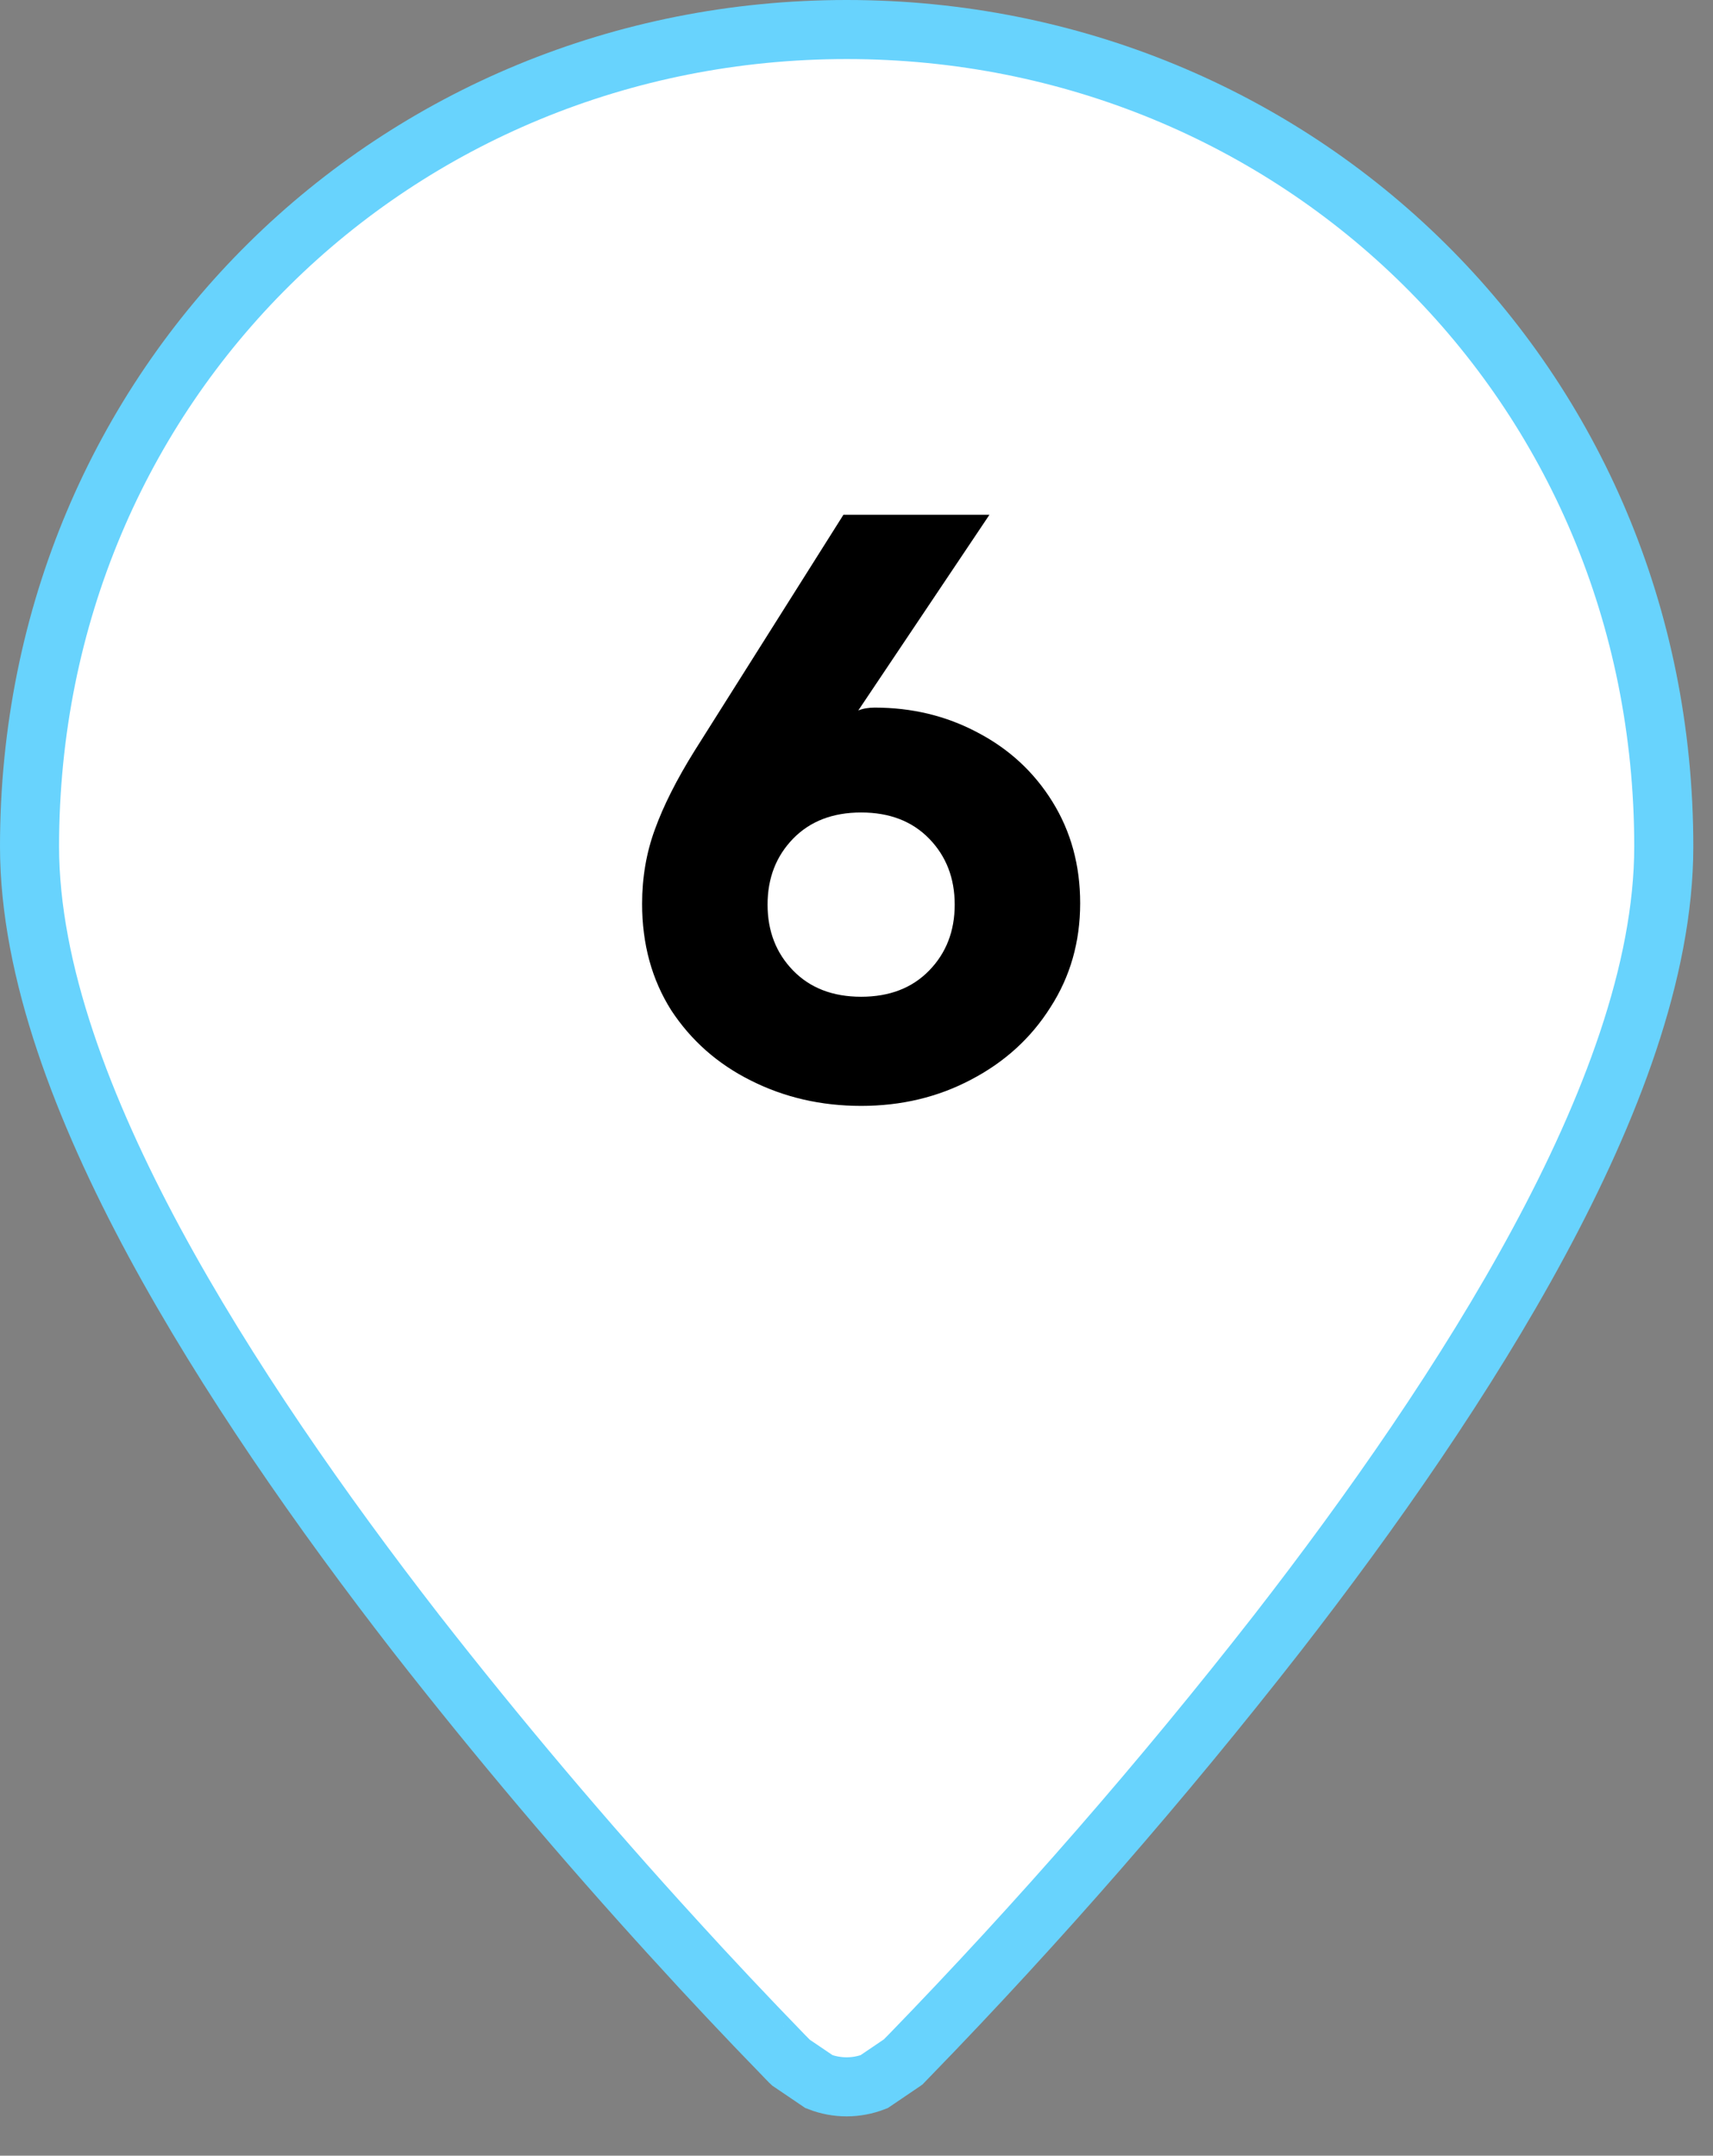 <svg width="58" height="73" viewBox="0 0 58 73" fill="none" xmlns="http://www.w3.org/2000/svg">
<rect x="0" y="0" width="58" height="73" fill="#808080" stroke="none"/>
<path d="M26.777 69.846L26.756 69.826L26.751 69.82L26.539 69.605C26.538 69.604 26.538 69.603 26.537 69.603C25.282 68.31 24.047 66.997 22.834 65.665L22.834 65.664C19.785 62.324 16.866 58.868 14.083 55.304C10.905 51.206 7.674 46.596 5.227 42.063C2.82 37.593 1 32.885 1 28.667C1 12.965 13.413 1 28.667 1C43.92 1 56.333 12.965 56.333 28.667C56.333 32.885 54.514 37.593 52.106 42.06L52.106 42.06C49.66 46.6 46.432 51.206 43.25 55.304C39.358 60.29 35.2 65.063 30.797 69.603C30.796 69.603 30.795 69.604 30.794 69.605L30.583 69.82L30.577 69.826L30.567 69.835L29.595 70.494C29.299 70.609 28.983 70.668 28.665 70.668C28.346 70.668 28.029 70.609 27.732 70.493L26.777 69.846ZM28.667 40.417C31.783 40.417 34.772 39.179 36.975 36.975C39.179 34.772 40.417 31.783 40.417 28.667C40.417 25.55 39.179 22.562 36.975 20.358C34.772 18.155 31.783 16.917 28.667 16.917C25.55 16.917 22.562 18.155 20.358 20.358C18.155 22.562 16.917 25.55 16.917 28.667C16.917 31.783 18.155 34.772 20.358 36.975C22.562 39.179 25.55 40.417 28.667 40.417Z" fill="white" stroke="#68D3FD" stroke-width="2"/>
<circle cx="29.498" cy="29.332" r="17.498" fill="white"/>
<path d="M29.157 37.45C27.797 37.45 26.549 37.161 25.413 36.586C24.293 36.026 23.397 35.233 22.725 34.209C22.069 33.169 21.741 31.97 21.741 30.61C21.741 29.713 21.885 28.873 22.173 28.09C22.461 27.29 22.909 26.401 23.517 25.425L28.557 17.433H33.501L29.061 24.058C29.221 23.994 29.405 23.962 29.613 23.962C30.877 23.962 32.037 24.241 33.093 24.802C34.165 25.361 35.013 26.145 35.637 27.154C36.261 28.162 36.573 29.305 36.573 30.585C36.573 31.898 36.237 33.074 35.565 34.114C34.909 35.154 34.013 35.969 32.877 36.562C31.757 37.154 30.517 37.45 29.157 37.45ZM29.157 33.754C30.117 33.754 30.885 33.458 31.461 32.865C32.037 32.273 32.325 31.529 32.325 30.634C32.325 29.738 32.037 28.994 31.461 28.401C30.885 27.809 30.117 27.514 29.157 27.514C28.197 27.514 27.429 27.809 26.853 28.401C26.277 28.994 25.989 29.738 25.989 30.634C25.989 31.529 26.277 32.273 26.853 32.865C27.429 33.458 28.197 33.754 29.157 33.754Z" fill="black"/>
</svg>
